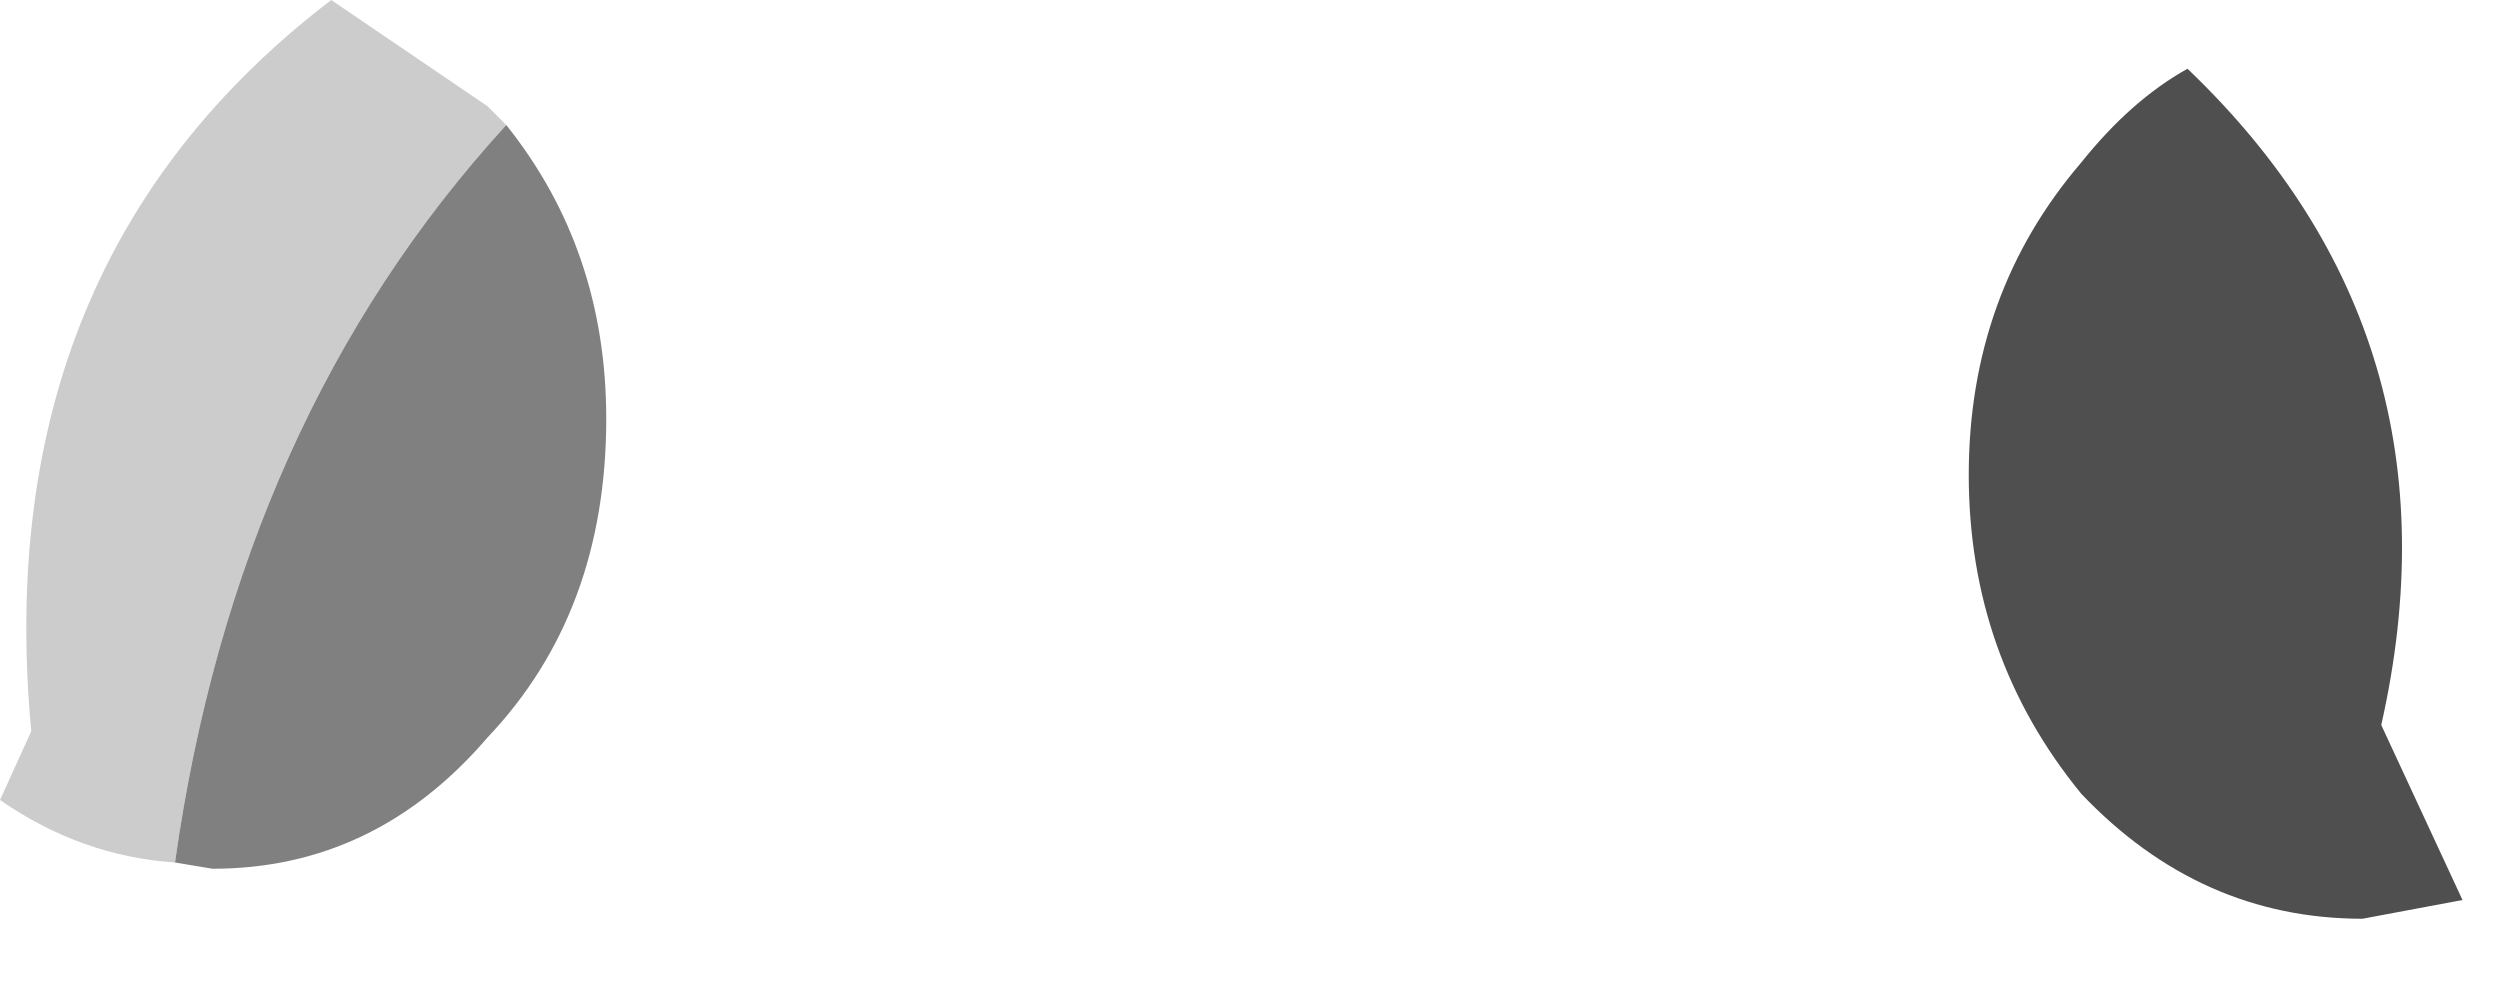 <?xml version="1.0" encoding="utf-8"?>
<svg version="1.1" id="Layer_1"
xmlns="http://www.w3.org/2000/svg"
xmlns:xlink="http://www.w3.org/1999/xlink"
width="20px" height="8px"
xml:space="preserve">
<g id="PathID_3715" transform="matrix(1, 0, 0, 1, 0, 0)">
<path style="fill:#4F4F4F;fill-opacity:1" d="M15.75 3.8Q15.75 2.35 16.65 1.3Q17.05 0.8 17.5 0.55Q19.75 2.7 19.05 5.8L19.7 7.2L18.9 7.35Q17.6 7.35 16.65 6.35Q15.75 5.25 15.75 3.8" />
<path style="fill:#CCCCCC;fill-opacity:1" d="M1.4 6.9Q0.65 6.85 0 6.4L0.25 5.85Q-0.1 2.1 2.65 0L3.9 0.85L4.05 1Q1.9 3.35 1.4 6.9" />
<path style="fill:#808080;fill-opacity:1" d="M1.4 6.9Q1.9 3.35 4.05 1Q4.85 2 4.85 3.35Q4.85 4.9 3.9 5.9Q3 6.95 1.7 6.95L1.4 6.9" />
</g>
</svg>
